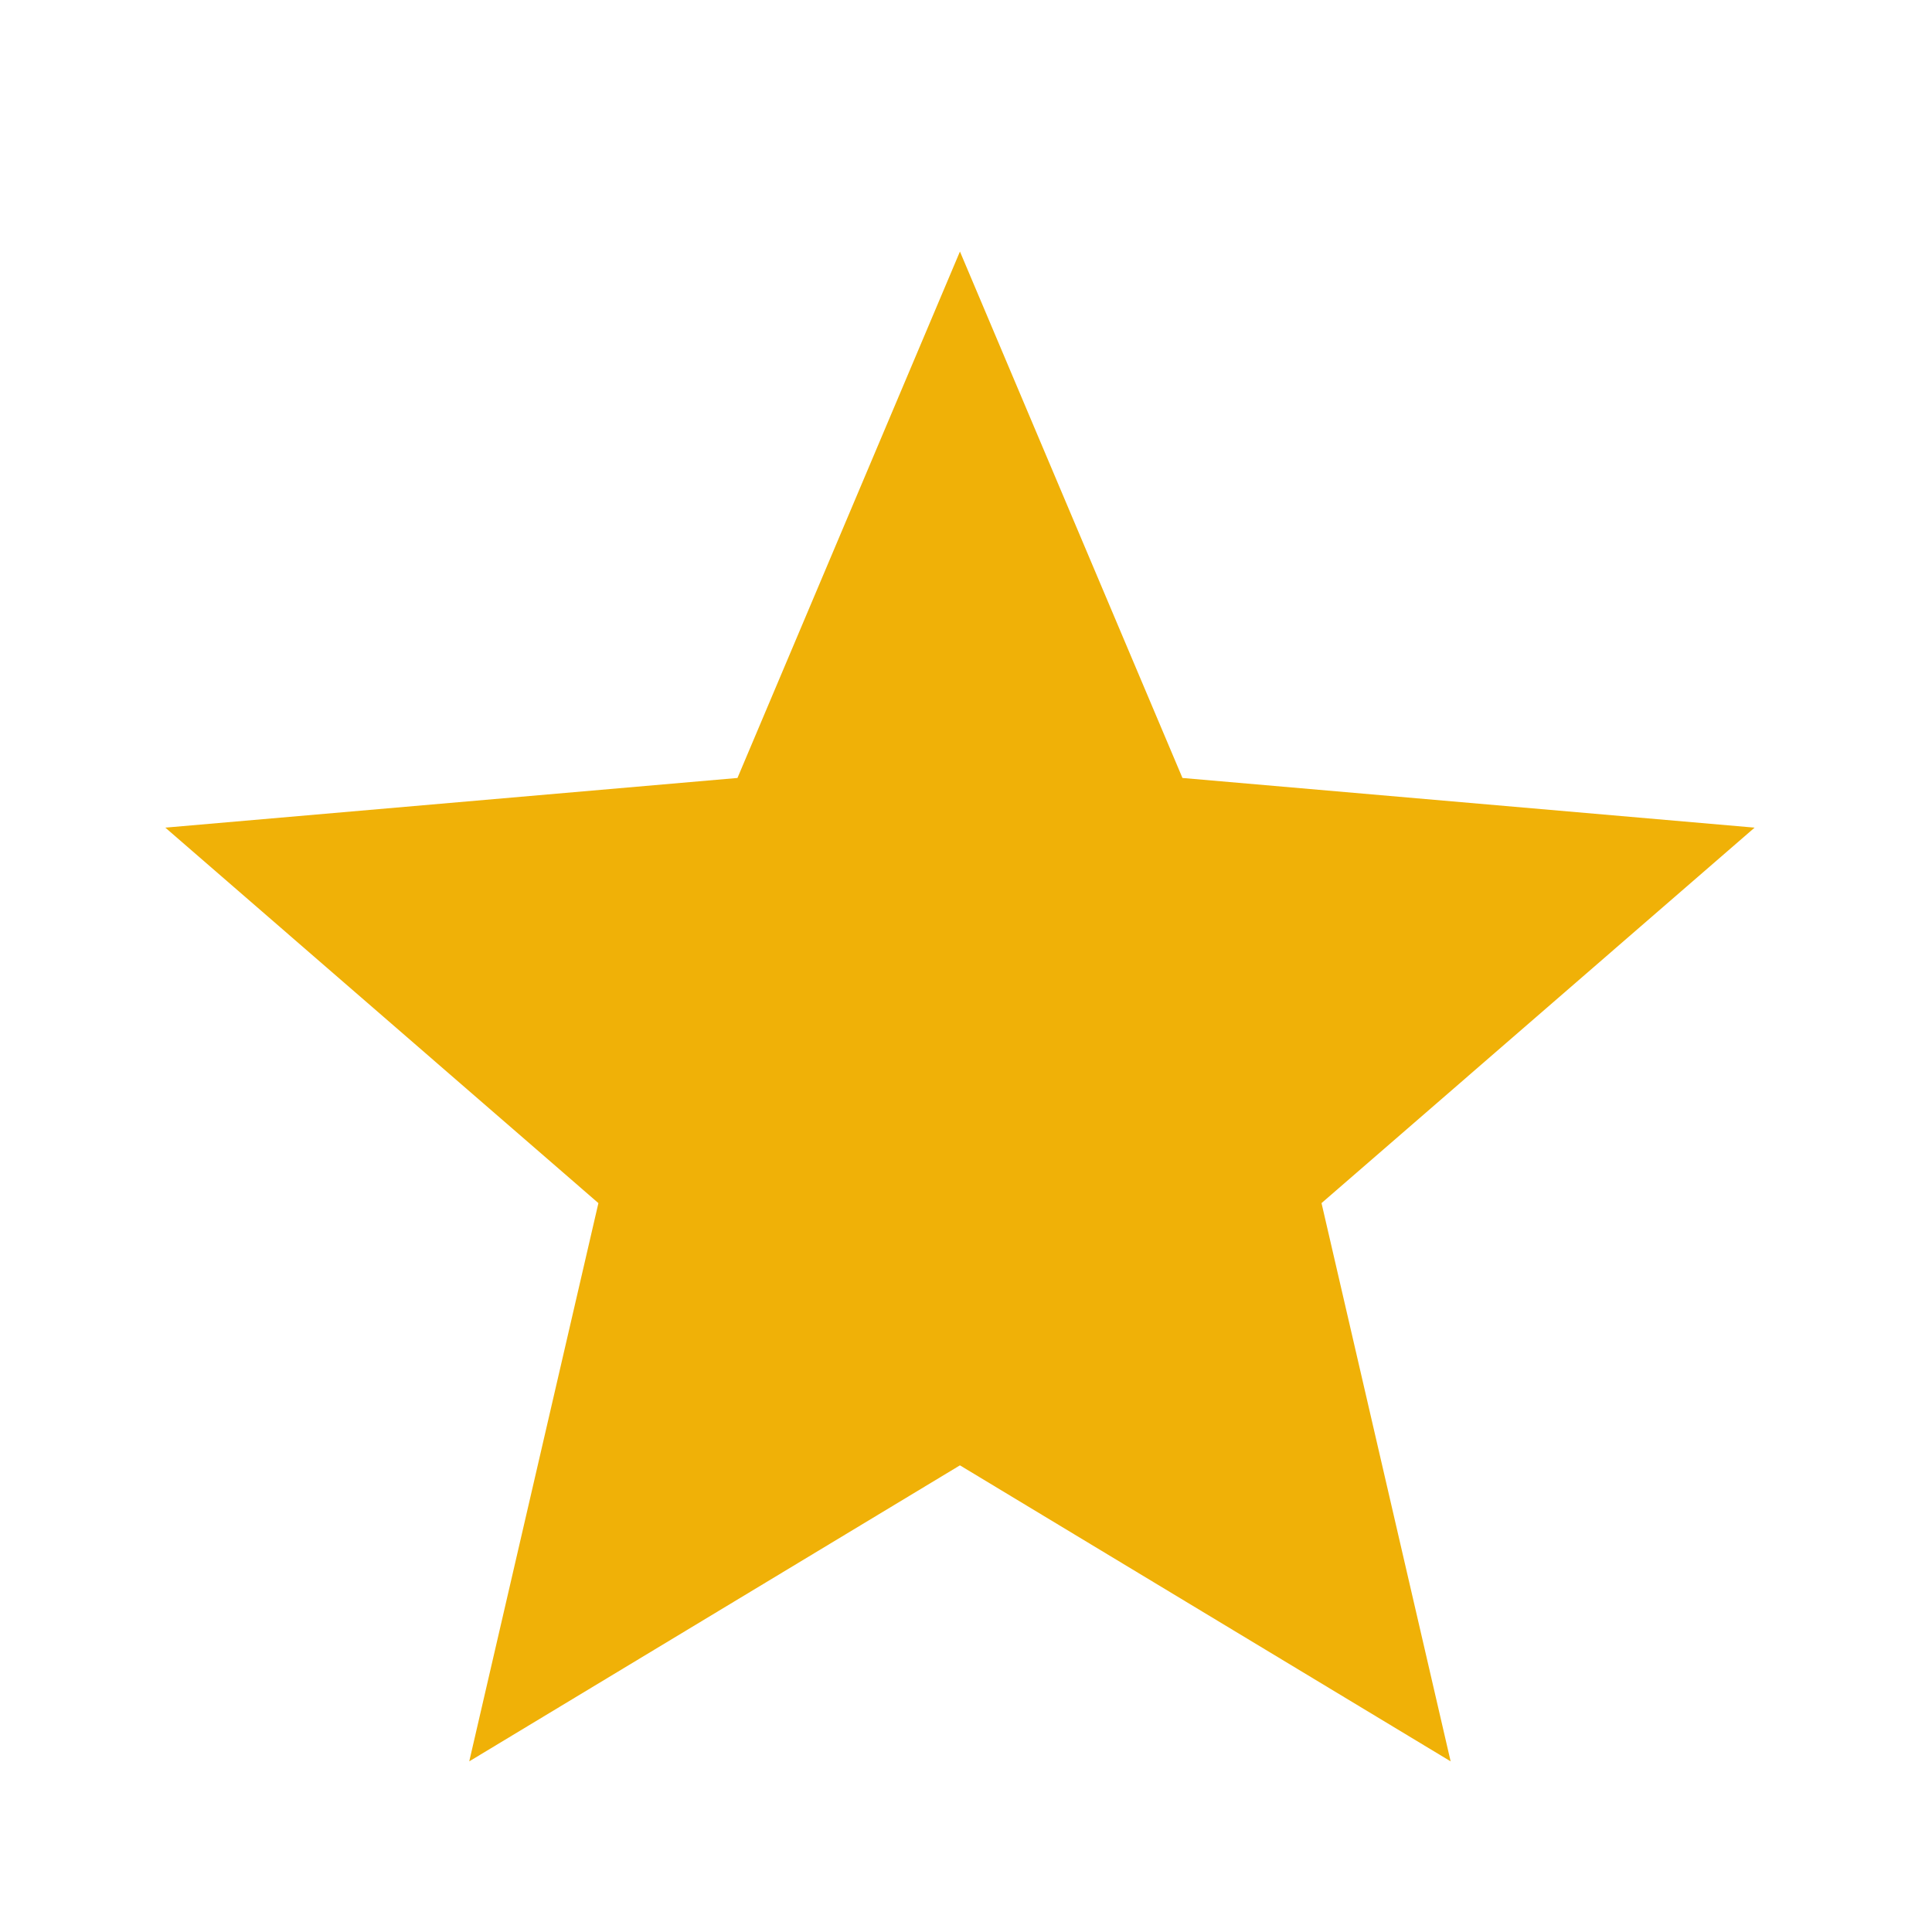 <svg width="52" height="52" viewBox="0 0 52 52" fill="none" xmlns="http://www.w3.org/2000/svg">
<g id="star_FILL1_wght400_GRAD0_opsz24 (1) 1">
<path id="Vector" d="M12.63 47.407L16.106 32.382L4.45 22.276L19.849 20.939L25.837 6.77L31.826 20.939L47.225 22.276L35.569 32.382L39.044 47.407L25.837 39.44L12.63 47.407Z" fill="#F0B107"/>
</g>
</svg>
